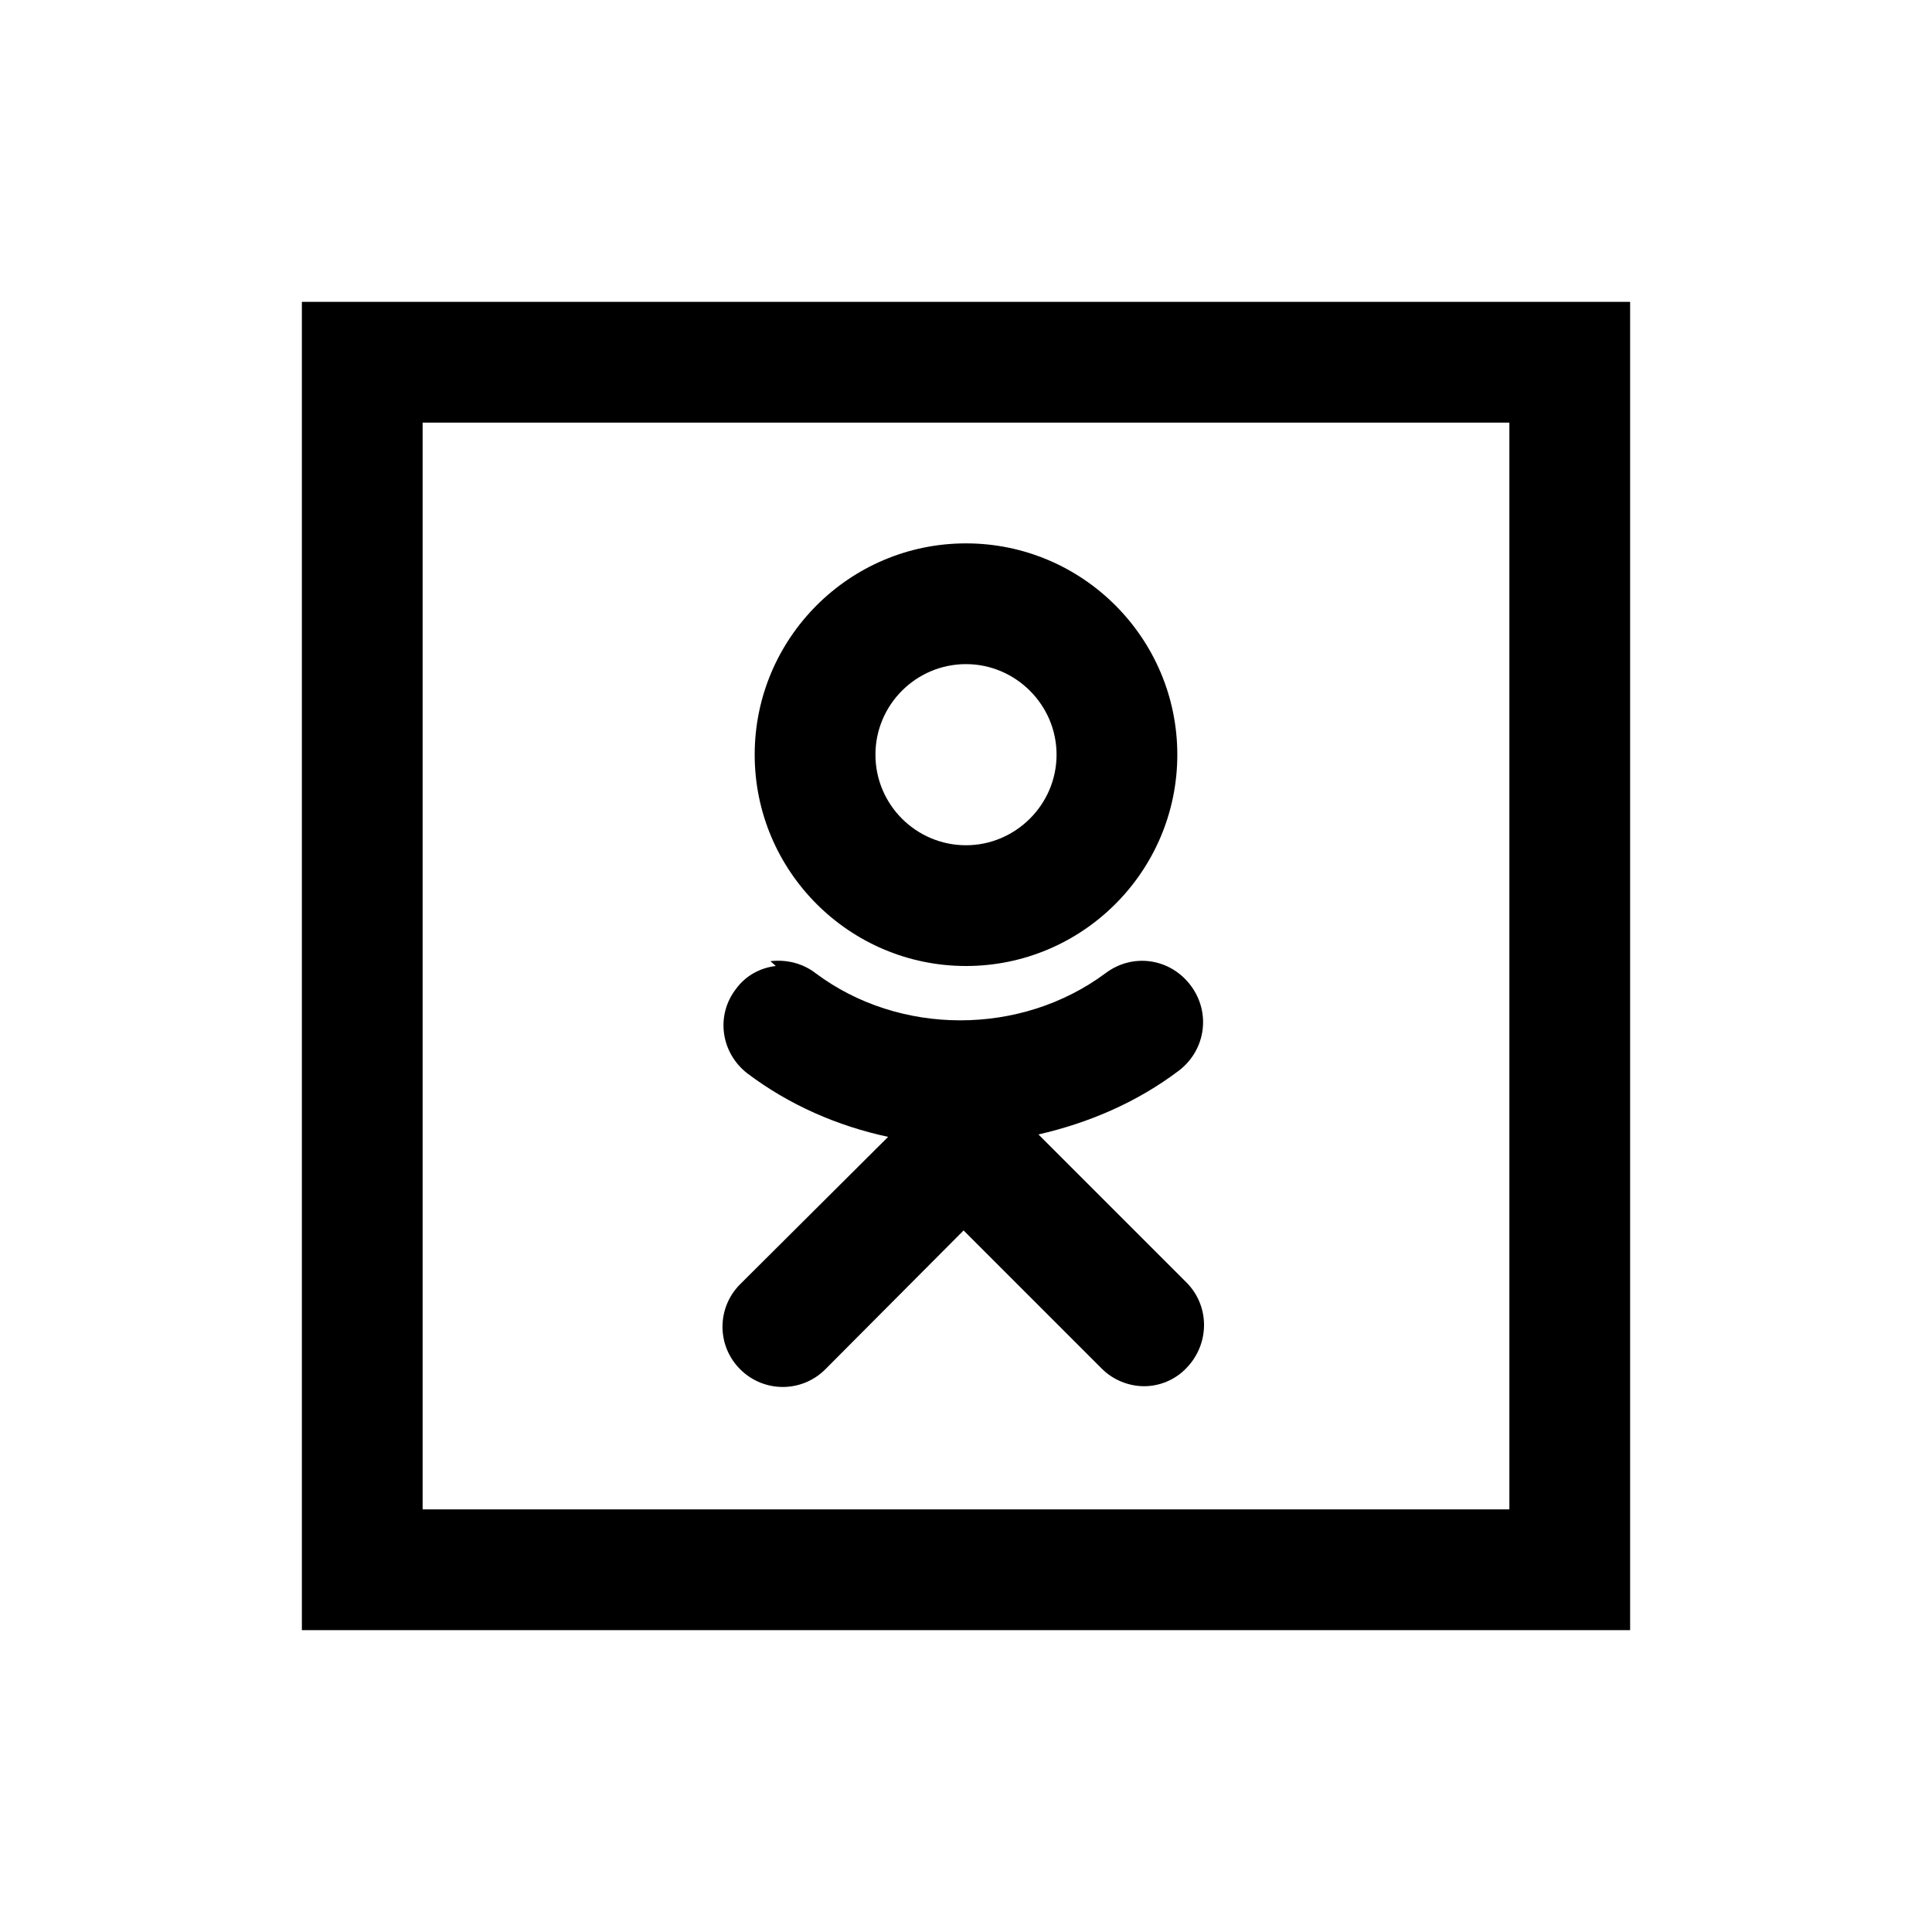 <svg viewBox="0 0 32 32" xmlns="http://www.w3.org/2000/svg"><path d="M5 5v22h22V5H5Zm2 2h18v18H7V7Zm9 2c-1.93 0-3.5 1.57-3.5 3.5s1.57 3.5 3.5 3.5 3.5-1.57 3.5-3.5 -1.57-3.5-3.5-3.5Zm0 2c.82 0 1.5.673 1.5 1.5s-.68 1.5-1.5 1.5c-.827 0-1.5-.673-1.5-1.5s.673-1.5 1.5-1.5Zm-3.15 5c-.26.03-.5.16-.66.38 -.34.44-.25 1.06.19 1.4 .69.52 1.49.87 2.33 1.05l-2.45 2.44c-.391.39-.391 1.02 0 1.41 .391.39 1.02.39 1.41 0l2.29-2.3 2.29 2.29c.19.19.45.29.7.29 .25 0 .51-.1.7-.3 .39-.4.39-1.03 0-1.42l-2.45-2.45c.83-.19 1.63-.53 2.33-1.06 .44-.34.53-.96.19-1.41 -.34-.45-.96-.54-1.41-.2 -1.4 1.04-3.41 1.04-4.8 0 -.22-.17-.49-.23-.75-.2Z"/></svg>